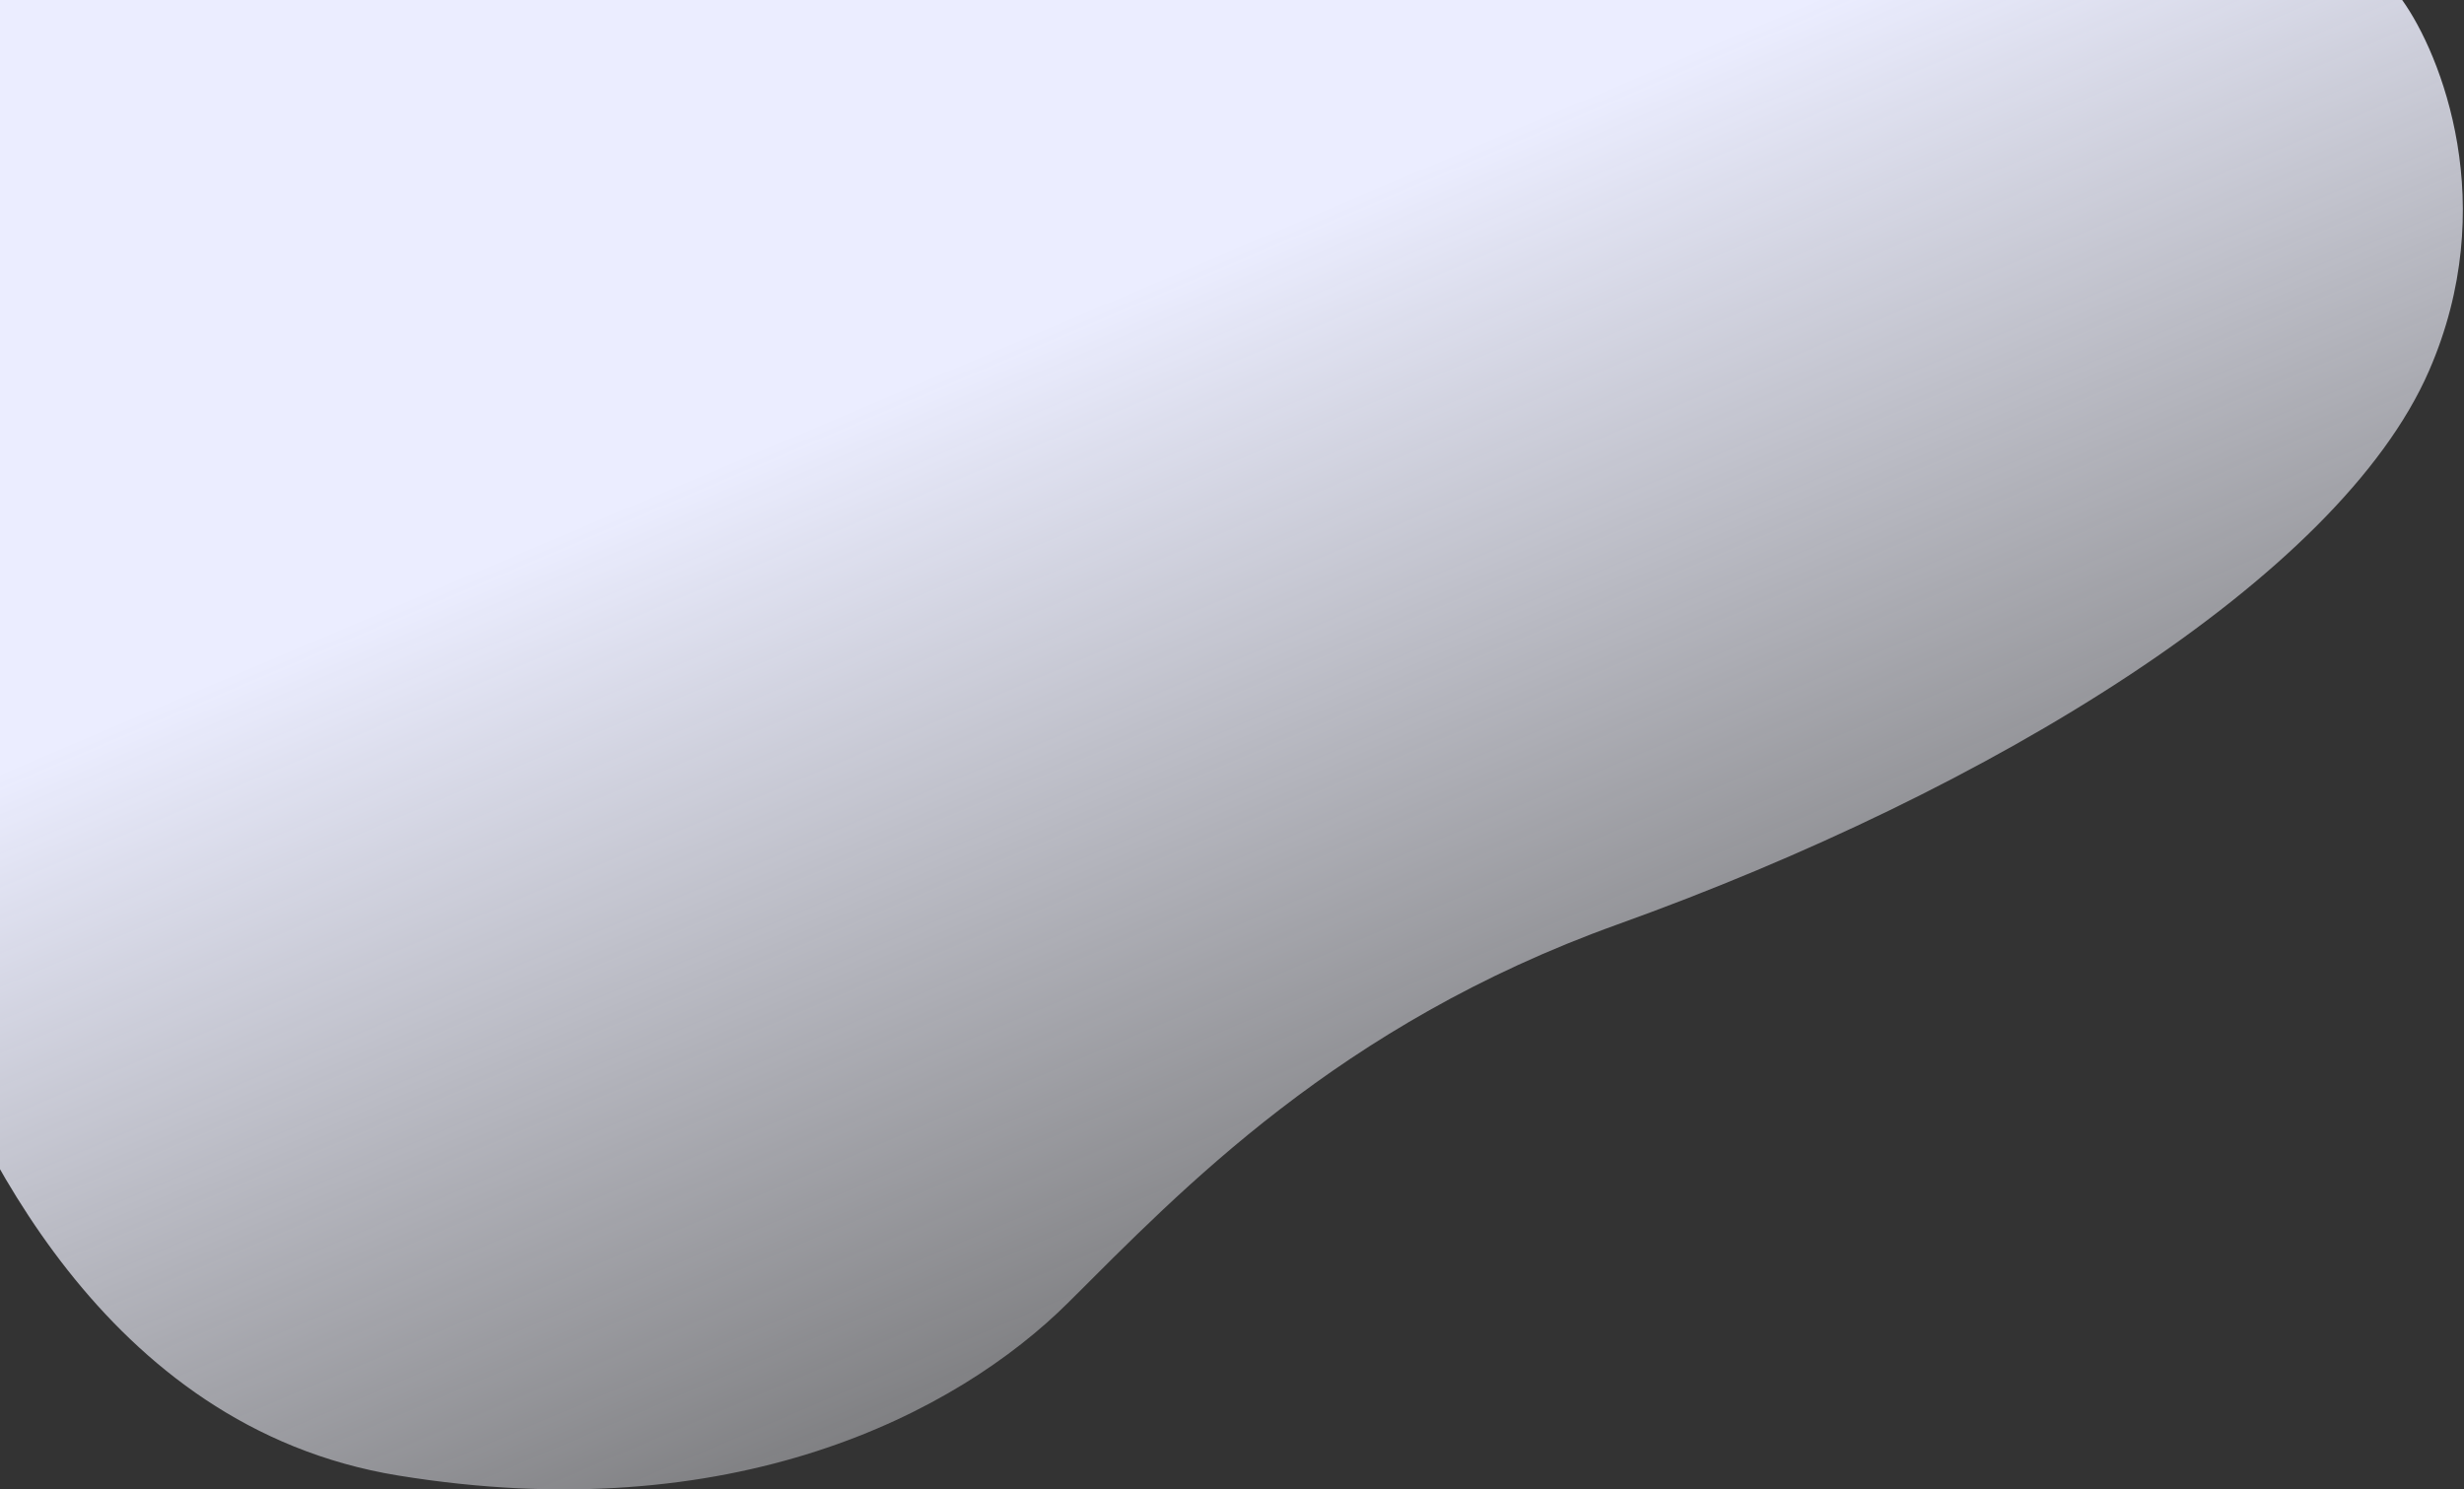 <svg width="1229" height="743" viewBox="0 0 1229 743" fill="none" xmlns="http://www.w3.org/2000/svg">
<rect x="0" y="0" width="1229" height="743" fill="#333333" stroke="none"/>
<path d="M1211.55 184.986C1247.57 102.347 1217.64 27.229 1198.17 0H-38V501.363C-13.801 565.474 50.414 711.849 198.446 736.053C365.097 763.301 477.071 705.366 533.039 649.611C589.008 593.856 667.405 511.222 806.797 461.167C993.359 394.175 1166.54 288.284 1211.55 184.986Z" fill="url(#paint0_linear_91_47)"/>
<defs>
<linearGradient id="paint0_linear_91_47" x1="541.915" y1="154.016" x2="846.629" y2="869.443" gradientUnits="userSpaceOnUse">
<stop stop-color="#EBEDFF"/>
<stop offset="1" stop-color="white" stop-opacity="0"/>
</linearGradient>
</defs>
</svg>
